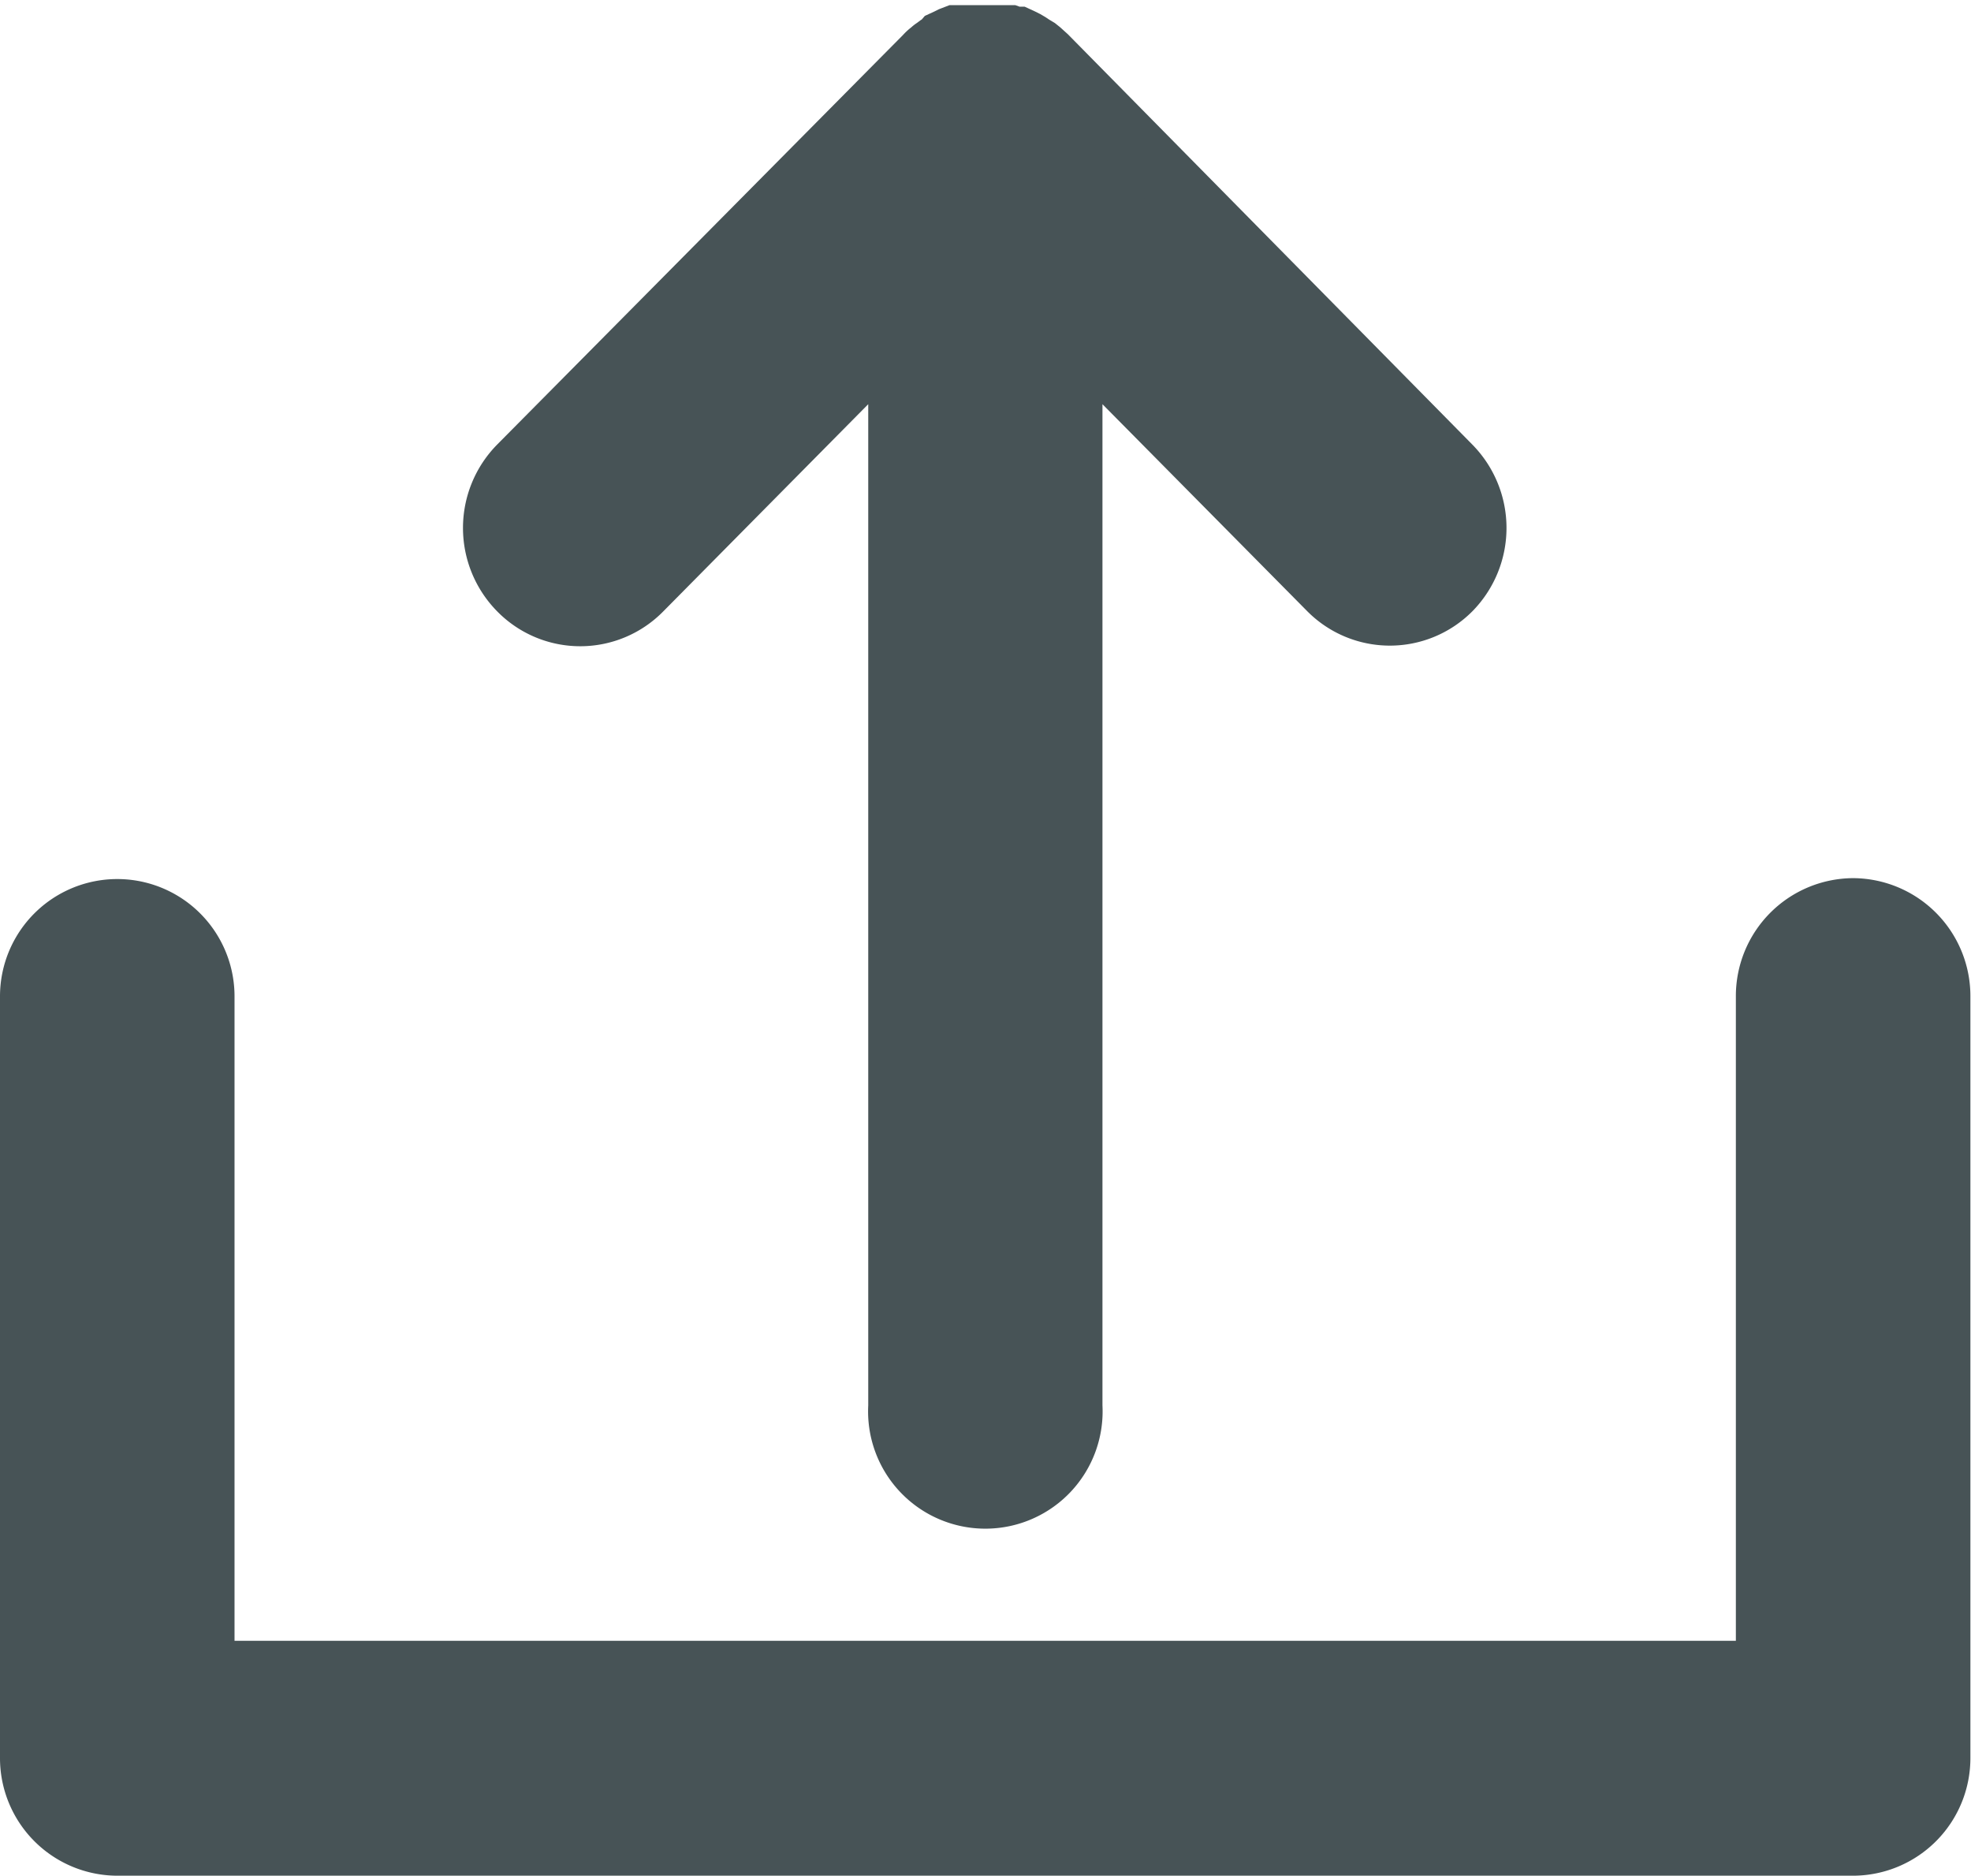 <svg xmlns="http://www.w3.org/2000/svg" viewBox="0 0 64.88 61.73"><defs><style>.cls-1{fill:#475356;stroke:#475356;stroke-miterlimit:10;stroke-width:2px;}</style></defs><title>Asset 1</title><g id="Layer_2"><g id="Layer_1-2"><path class="cls-1" d="M21.12,19.42l8.46-8.55V46.28a2.86,2.86,0,1,0,5.71,0V10.87l8.46,8.55a2.83,2.83,0,0,0,4,0,2.91,2.91,0,0,0,0-4.09L34.46,1.85l-.21-.19-.1-.08L34,1.49l-.12-.08-.12-.07-.12-.06-.13-.06-.12,0-.14-.05-.13,0-.15,0-.14,0h-.13l-.27,0h0l-.26,0H32l-.15,0-.14,0-.13,0-.14,0-.13.05-.12.06-.13.06L31,1.41l-.13.08-.12.09a.39.39,0,0,0-.1.08,1.12,1.12,0,0,0-.2.18h0L17.08,15.33a2.91,2.91,0,0,0,0,4.09A2.83,2.83,0,0,0,21.12,19.42Z"/><path class="cls-1" d="M61,29.9a2.88,2.88,0,0,0-2.86,2.89V55H6.72V32.79a2.86,2.86,0,1,0-5.72,0V57.84a2.87,2.87,0,0,0,2.86,2.89H61a2.87,2.87,0,0,0,2.86-2.89V32.79A2.88,2.88,0,0,0,61,29.9Z"/></g></g></svg>
